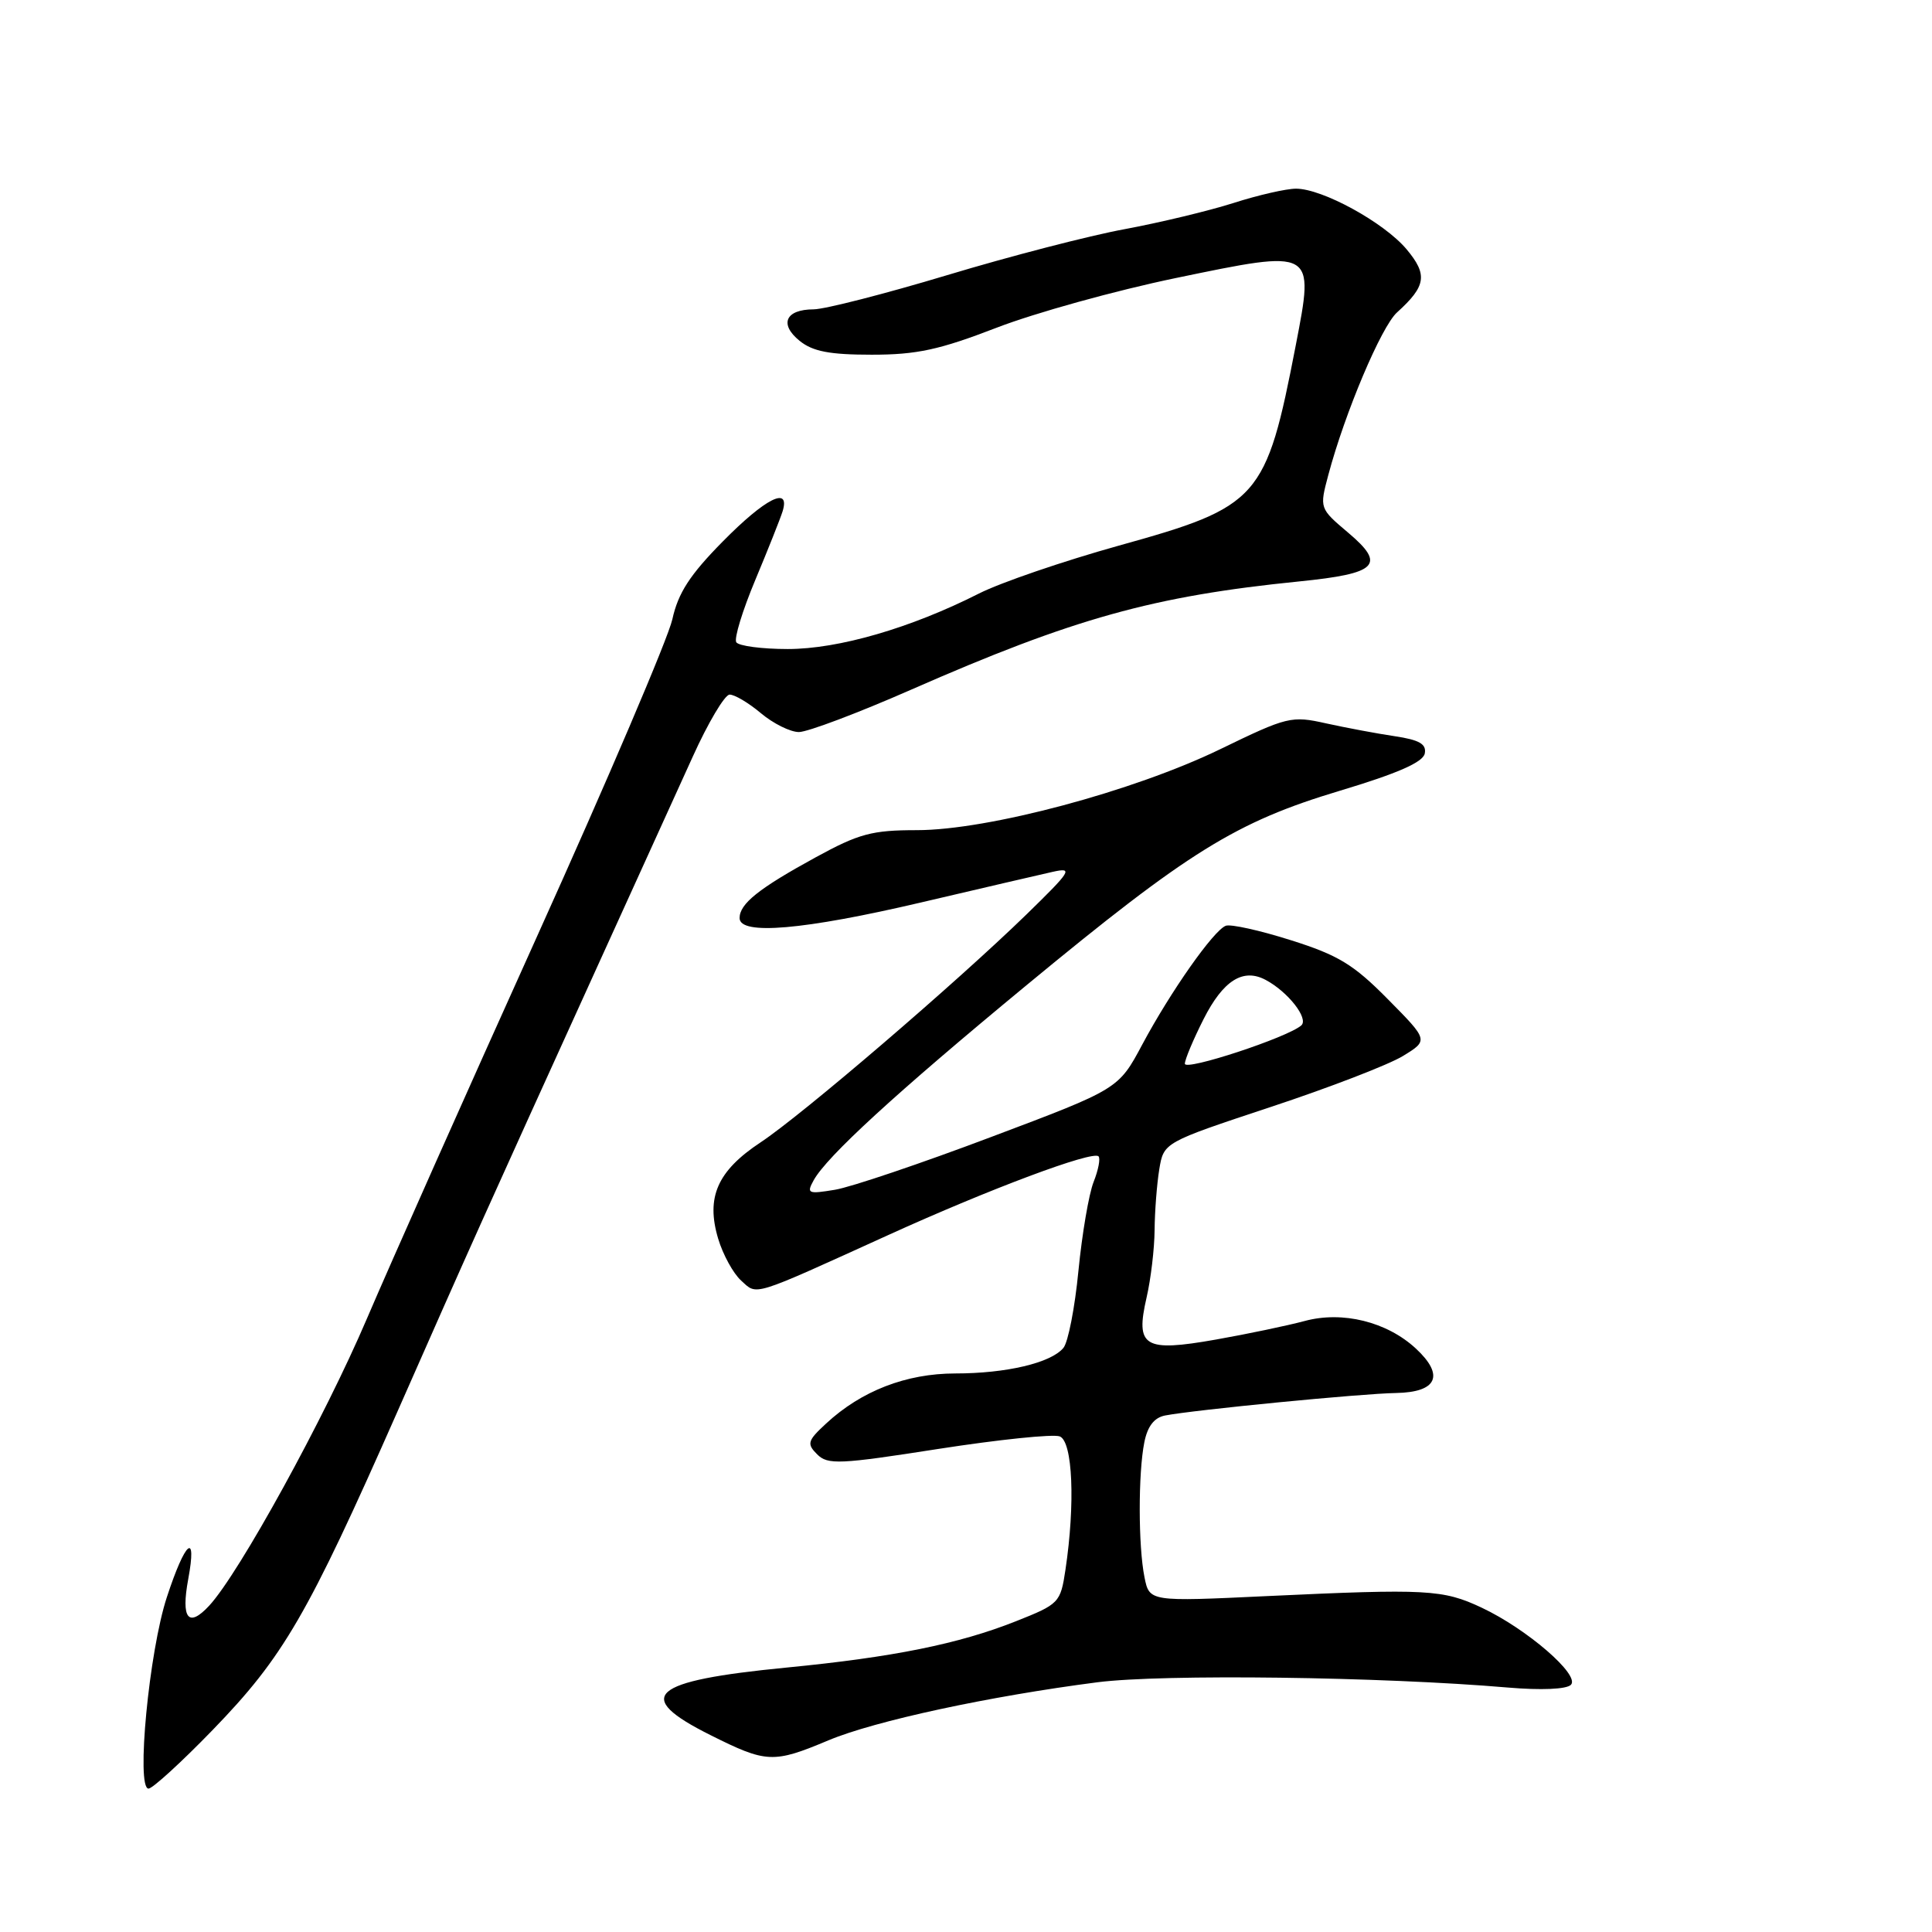 <?xml version="1.0" encoding="UTF-8" standalone="no"?>
<!DOCTYPE svg PUBLIC "-//W3C//DTD SVG 1.1//EN" "http://www.w3.org/Graphics/SVG/1.1/DTD/svg11.dtd" >
<svg xmlns="http://www.w3.org/2000/svg" xmlns:xlink="http://www.w3.org/1999/xlink" version="1.1" viewBox="0 0 256 256">
 <g >
 <path fill="currentColor"
d=" M 28.16 229.25 C 37.56 219.55 40.73 214.08 52.62 187.14 C 62.29 165.21 63.98 161.44 79.41 127.50 C 84.17 117.05 89.73 104.81 91.78 100.29 C 93.82 95.77 96.03 92.06 96.67 92.04 C 97.32 92.02 99.18 93.12 100.82 94.50 C 102.45 95.87 104.72 97.00 105.86 97.00 C 107.00 97.00 113.69 94.48 120.72 91.39 C 142.27 81.93 152.79 78.99 172.17 77.04 C 182.53 76.00 183.69 74.85 178.66 70.60 C 174.83 67.36 174.83 67.36 176.01 62.93 C 178.21 54.68 183.03 43.28 185.11 41.40 C 188.98 37.90 189.20 36.40 186.37 33.02 C 183.38 29.47 175.22 25.00 171.73 25.00 C 170.44 25.00 166.71 25.85 163.44 26.90 C 160.17 27.94 153.68 29.50 149.00 30.37 C 144.32 31.23 133.75 33.97 125.50 36.46 C 117.25 38.94 109.29 40.98 107.81 40.99 C 104.08 41.00 103.22 42.95 105.95 45.16 C 107.69 46.57 109.93 47.00 115.51 47.00 C 121.48 47.00 124.48 46.35 132.07 43.42 C 137.17 41.45 147.85 38.49 155.81 36.84 C 174.26 33.01 174.17 32.96 171.70 45.73 C 167.75 66.15 166.90 67.12 148.21 72.31 C 140.90 74.35 132.57 77.20 129.71 78.65 C 120.68 83.22 111.12 86.00 104.38 86.00 C 100.94 86.00 97.87 85.59 97.56 85.10 C 97.25 84.60 98.39 80.89 100.08 76.85 C 101.77 72.81 103.40 68.71 103.70 67.75 C 104.74 64.34 101.42 66.02 95.77 71.75 C 91.41 76.17 89.86 78.56 89.09 82.06 C 88.53 84.58 80.46 103.48 71.16 124.08 C 61.86 144.68 51.72 167.47 48.62 174.72 C 43.00 187.89 31.68 208.49 27.72 212.76 C 24.96 215.74 23.97 214.49 24.94 209.25 C 26.13 202.83 24.56 204.15 22.11 211.63 C 19.75 218.81 18.01 237.00 19.68 237.00 C 20.21 237.00 24.03 233.51 28.16 229.25 Z  M 109.78 230.60 C 115.94 228.02 131.08 224.76 145.41 222.91 C 154.07 221.80 183.04 222.17 199.83 223.61 C 204.19 223.98 207.56 223.84 208.15 223.25 C 209.42 221.98 202.34 215.85 196.32 213.02 C 191.19 210.61 189.10 210.50 167.90 211.49 C 152.30 212.23 152.30 212.23 151.65 208.99 C 150.82 204.87 150.81 195.19 151.63 191.11 C 152.05 188.99 152.94 187.84 154.38 187.56 C 158.21 186.82 180.40 184.65 184.99 184.58 C 190.44 184.48 191.44 182.24 187.61 178.69 C 183.78 175.14 177.89 173.68 172.87 175.04 C 170.59 175.65 165.30 176.76 161.11 177.50 C 151.58 179.18 150.42 178.48 151.93 171.92 C 152.49 169.49 152.97 165.47 152.99 163.00 C 153.01 160.53 153.29 156.90 153.61 154.94 C 154.20 151.38 154.20 151.38 168.35 146.69 C 176.13 144.12 184.03 141.07 185.89 139.93 C 189.29 137.85 189.29 137.85 183.89 132.39 C 179.35 127.79 177.32 126.56 171.04 124.58 C 166.94 123.28 163.06 122.42 162.42 122.67 C 160.80 123.29 155.12 131.37 151.36 138.40 C 148.21 144.30 148.21 144.30 131.35 150.65 C 122.08 154.15 112.76 157.30 110.64 157.65 C 107.06 158.24 106.85 158.15 107.81 156.40 C 109.55 153.24 118.65 144.89 136.00 130.56 C 157.50 112.80 163.76 108.92 177.50 104.79 C 185.17 102.49 188.57 101.00 188.79 99.84 C 189.03 98.59 188.08 98.04 184.80 97.55 C 182.44 97.20 178.35 96.43 175.71 95.85 C 171.12 94.82 170.57 94.96 161.71 99.26 C 150.17 104.86 130.92 110.00 121.49 110.00 C 115.54 110.00 113.82 110.46 108.08 113.60 C 100.53 117.73 98.00 119.75 98.00 121.65 C 98.00 123.96 106.51 123.22 122.00 119.59 C 129.97 117.72 137.85 115.89 139.50 115.52 C 142.25 114.91 141.95 115.38 136.00 121.18 C 126.66 130.26 106.31 147.71 100.78 151.37 C 95.05 155.16 93.52 158.65 95.16 164.13 C 95.79 166.24 97.16 168.74 98.20 169.68 C 100.39 171.66 99.34 171.99 117.70 163.65 C 131.11 157.55 144.77 152.44 145.56 153.22 C 145.83 153.50 145.54 155.02 144.91 156.61 C 144.28 158.20 143.38 163.49 142.90 168.37 C 142.43 173.25 141.53 177.86 140.91 178.60 C 139.27 180.59 133.35 181.99 126.57 181.99 C 120.06 182.00 114.13 184.30 109.47 188.62 C 106.99 190.91 106.88 191.31 108.28 192.71 C 109.68 194.11 111.23 194.04 124.34 191.99 C 132.32 190.75 139.55 190.00 140.42 190.33 C 142.14 190.99 142.49 199.24 141.18 207.99 C 140.52 212.38 140.35 212.55 134.60 214.83 C 127.04 217.83 118.33 219.59 104.24 220.96 C 86.07 222.73 83.80 224.75 94.16 229.92 C 101.57 233.63 102.47 233.67 109.78 230.60 Z  M 157.00 140.95 C 157.00 140.39 158.12 137.73 159.48 135.04 C 162.08 129.90 164.72 128.24 167.72 129.85 C 170.68 131.43 173.44 134.97 172.43 135.87 C 170.64 137.46 157.00 141.95 157.00 140.95 Z "/>
</g>
</svg>